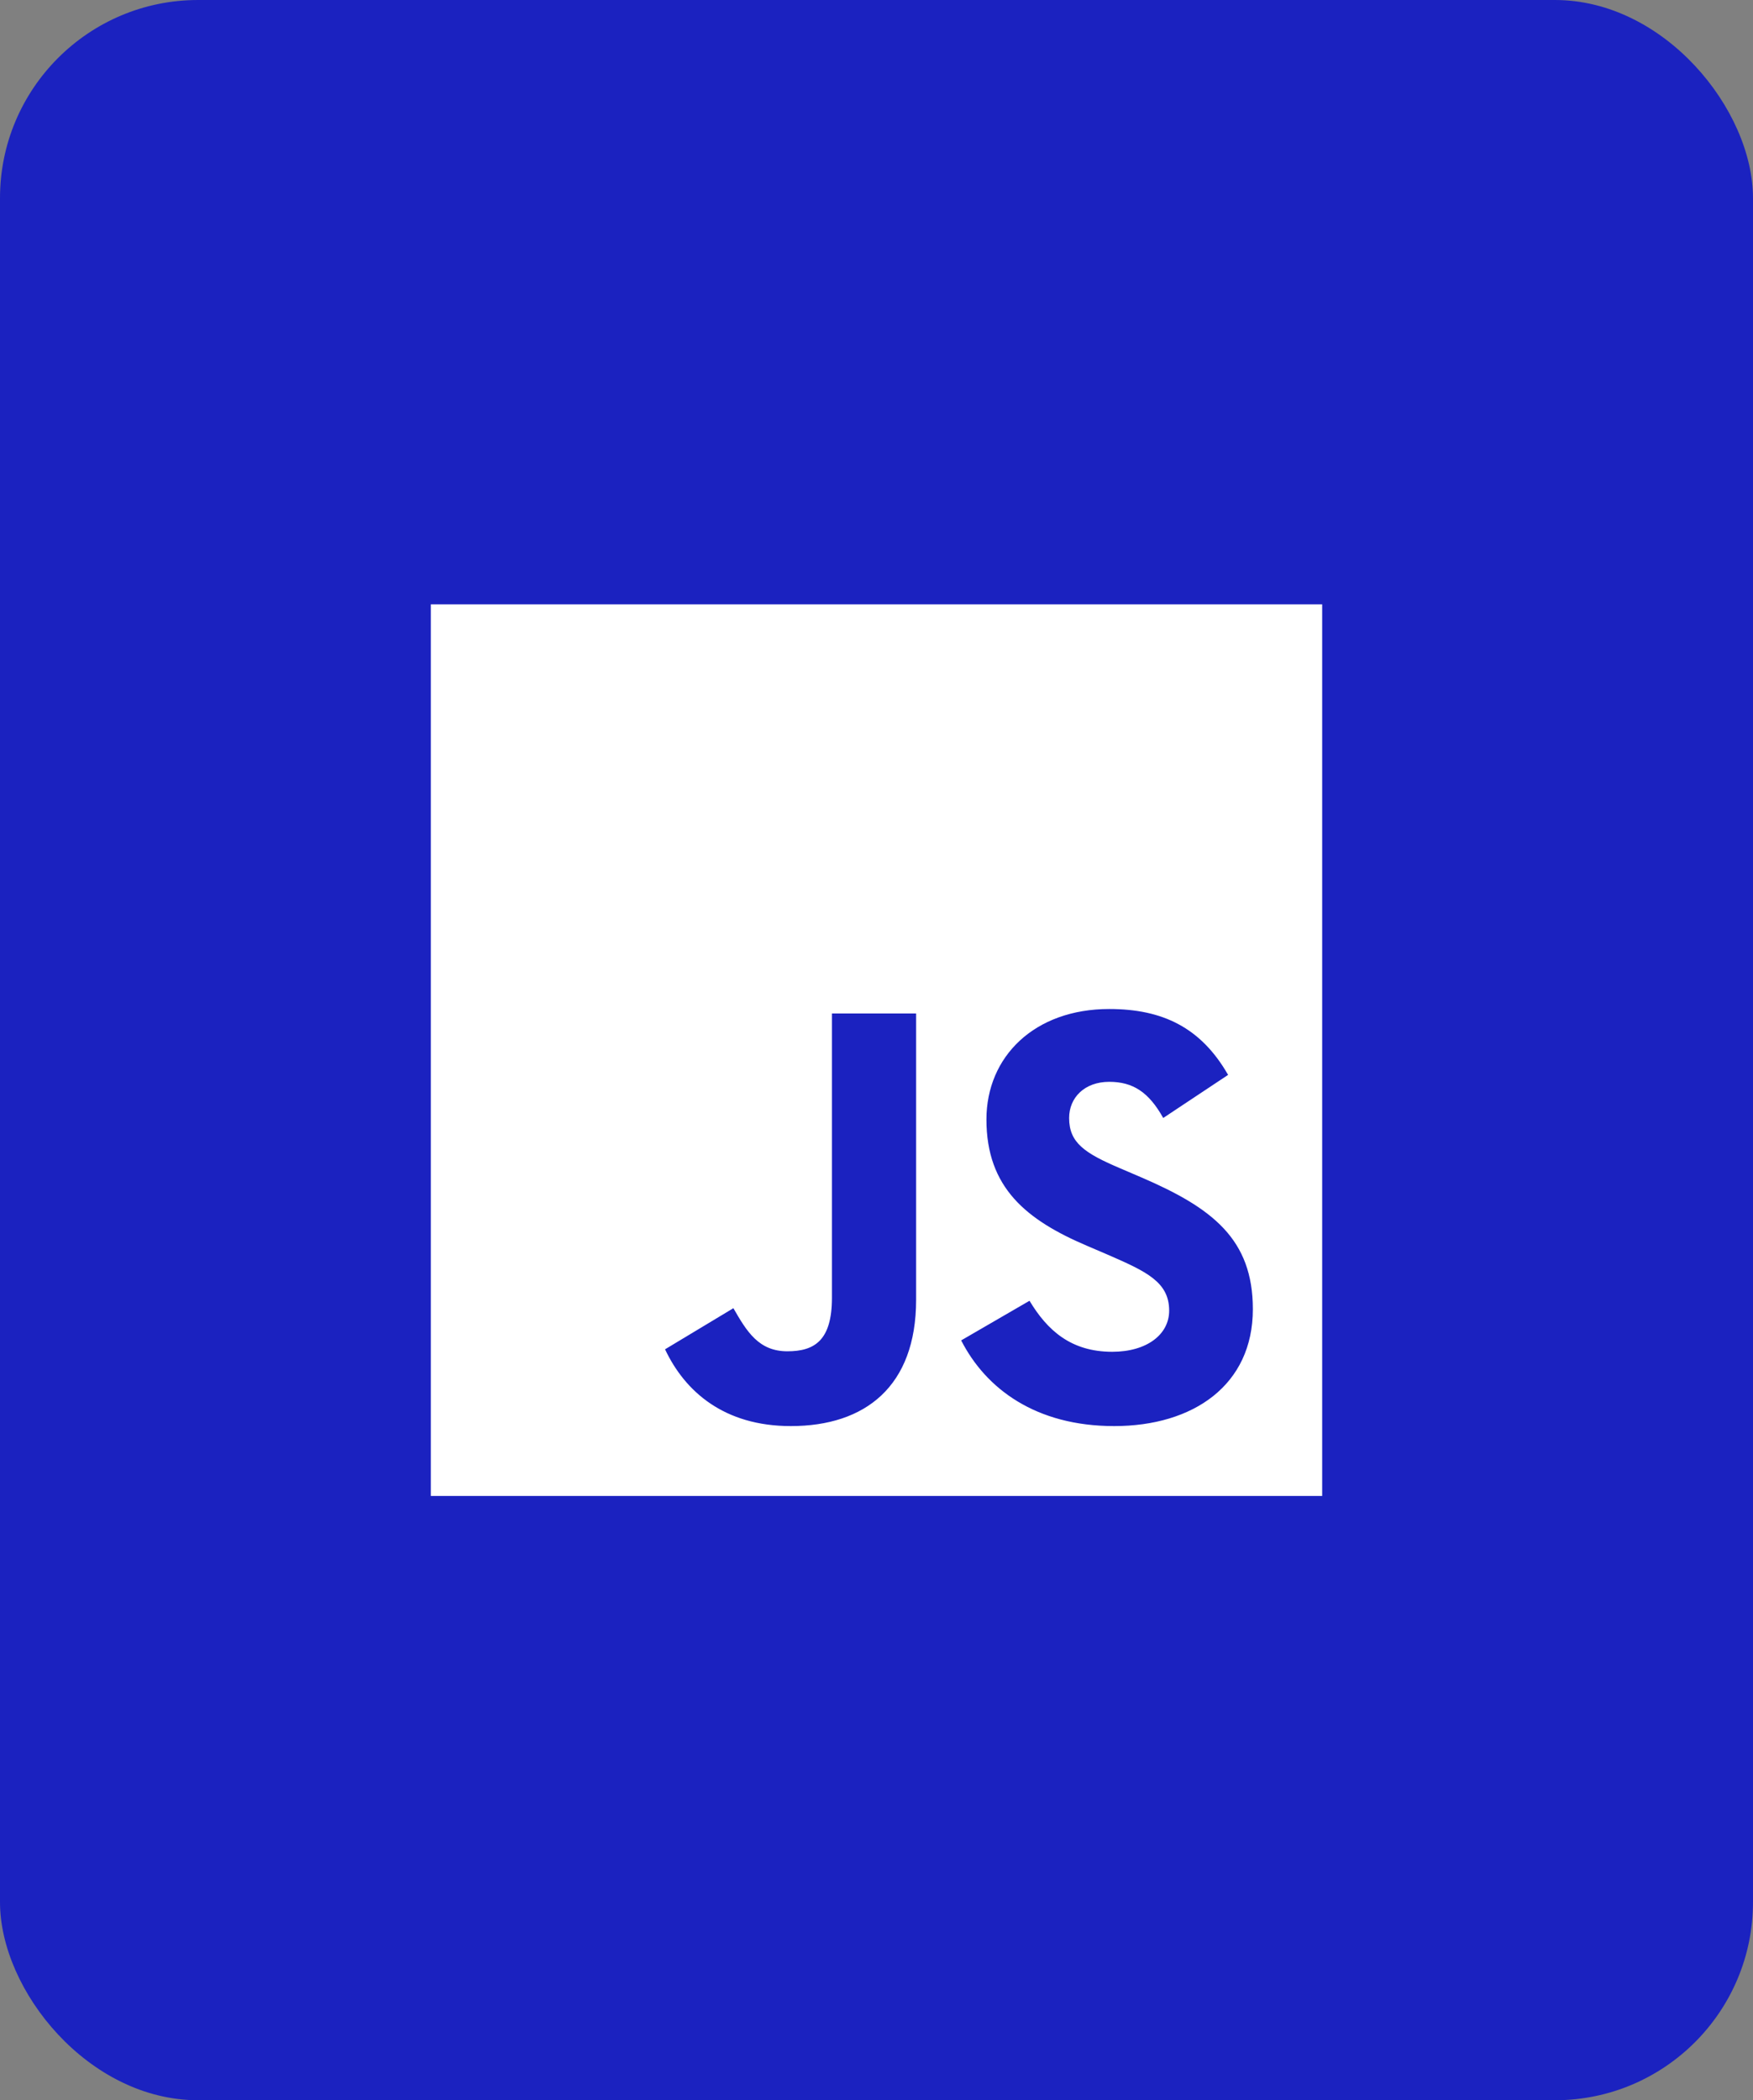 <?xml version="1.0" encoding="UTF-8" standalone="no"?><svg width='177' height='212' viewBox='0 0 177 212' fill='none' xmlns='http://www.w3.org/2000/svg'>
<rect x="0" y="0" width="177" height="212" fill="#808080" stroke="none"/>
<rect width='177' height='212' rx='20' fill='#1B22C0'/>
<path d='M43.5 61H133.5V151H43.5V61ZM67.15 136.2C69.15 140.45 73.1 143.95 79.85 143.95C87.35 143.95 92.5 139.95 92.5 131.2V102.3H84V131C84 135.3 82.25 136.4 79.5 136.4C76.6 136.4 75.4 134.4 74.05 132.05L67.15 136.2ZM97.05 135.3C99.55 140.2 104.6 143.95 112.5 143.95C120.5 143.95 126.5 139.8 126.5 132.15C126.5 125.1 122.45 121.95 115.25 118.85L113.15 117.95C109.5 116.4 107.95 115.35 107.95 112.85C107.95 110.8 109.5 109.2 112 109.2C114.4 109.2 116 110.25 117.45 112.85L124 108.5C121.25 103.7 117.35 101.85 112 101.85C104.45 101.85 99.6 106.65 99.6 113C99.6 119.9 103.65 123.15 109.75 125.75L111.85 126.65C115.75 128.35 118.05 129.4 118.05 132.3C118.05 134.7 115.8 136.45 112.3 136.45C108.15 136.45 105.75 134.3 103.95 131.3L97.05 135.3Z' fill='white'/>
</svg>
